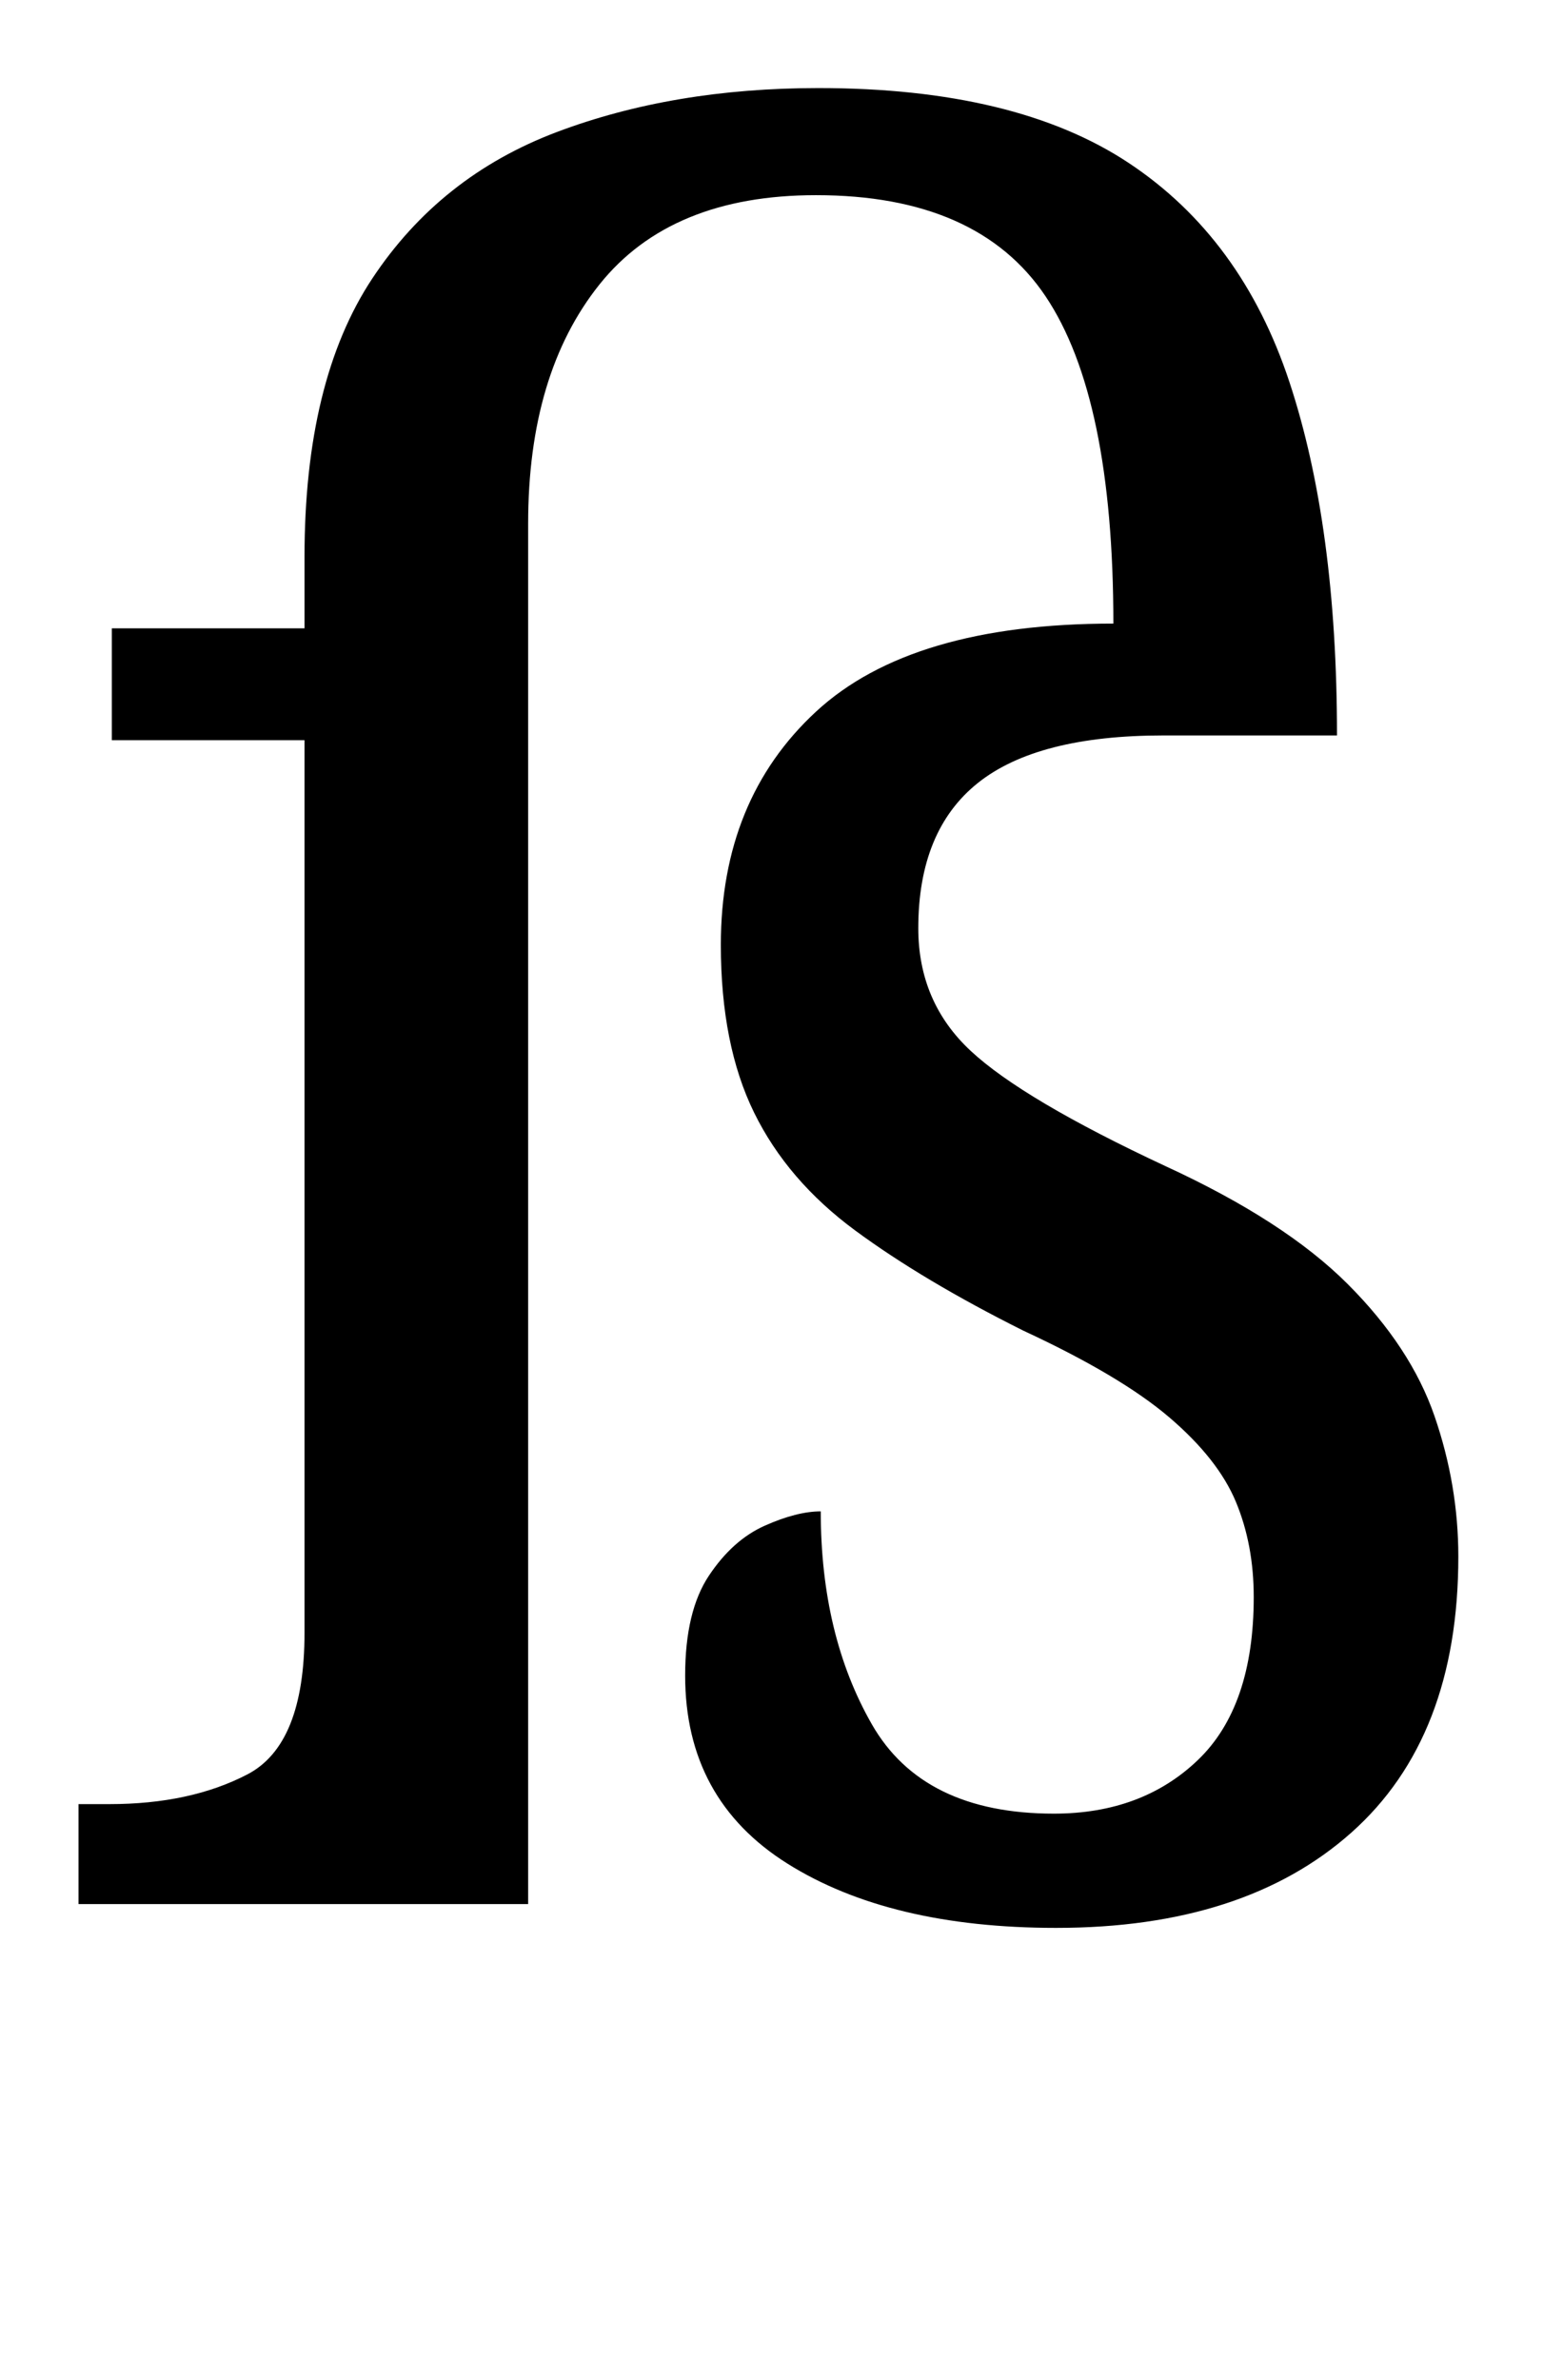 <?xml version="1.0" standalone="no"?>
<!DOCTYPE svg PUBLIC "-//W3C//DTD SVG 1.1//EN" "http://www.w3.org/Graphics/SVG/1.1/DTD/svg11.dtd" >
<svg xmlns="http://www.w3.org/2000/svg" xmlns:xlink="http://www.w3.org/1999/xlink" version="1.1" viewBox="-10 0 657 1000">
   <path fill="currentColor"
d="M434 810q-70 0 -113 -27t-43 -79q0 -27 10 -42t23.5 -21t23.5 -6q0 52 21.5 89.5t76.5 37.5q37 0 60.5 -22.5t23.5 -68.5q0 -22 -7.5 -40t-28 -35.5t-61.5 -36.5q-42 -21 -70.5 -42t-42.5 -49.5t-14 -70.5q0 -61 40 -98t125 -37q0 -95 -28.5 -137.5t-96.5 -42.5
q-61 0 -91 37.5t-30 100.5v580h-189v-42h13q34 0 58 -12.5t24 -59.5v-375h-81v-47h81v-30q0 -74 28.5 -117t77.5 -61.5t110 -18.5q83 0 130.5 31.5t67.5 92t20 148.5h-73q-53 0 -78 20t-25 61q0 31 22 51.5t82 48.5q50 23 76.5 49.5t36.5 55.5t10 59q0 76 -45 116t-124 40z
" />
</svg>
